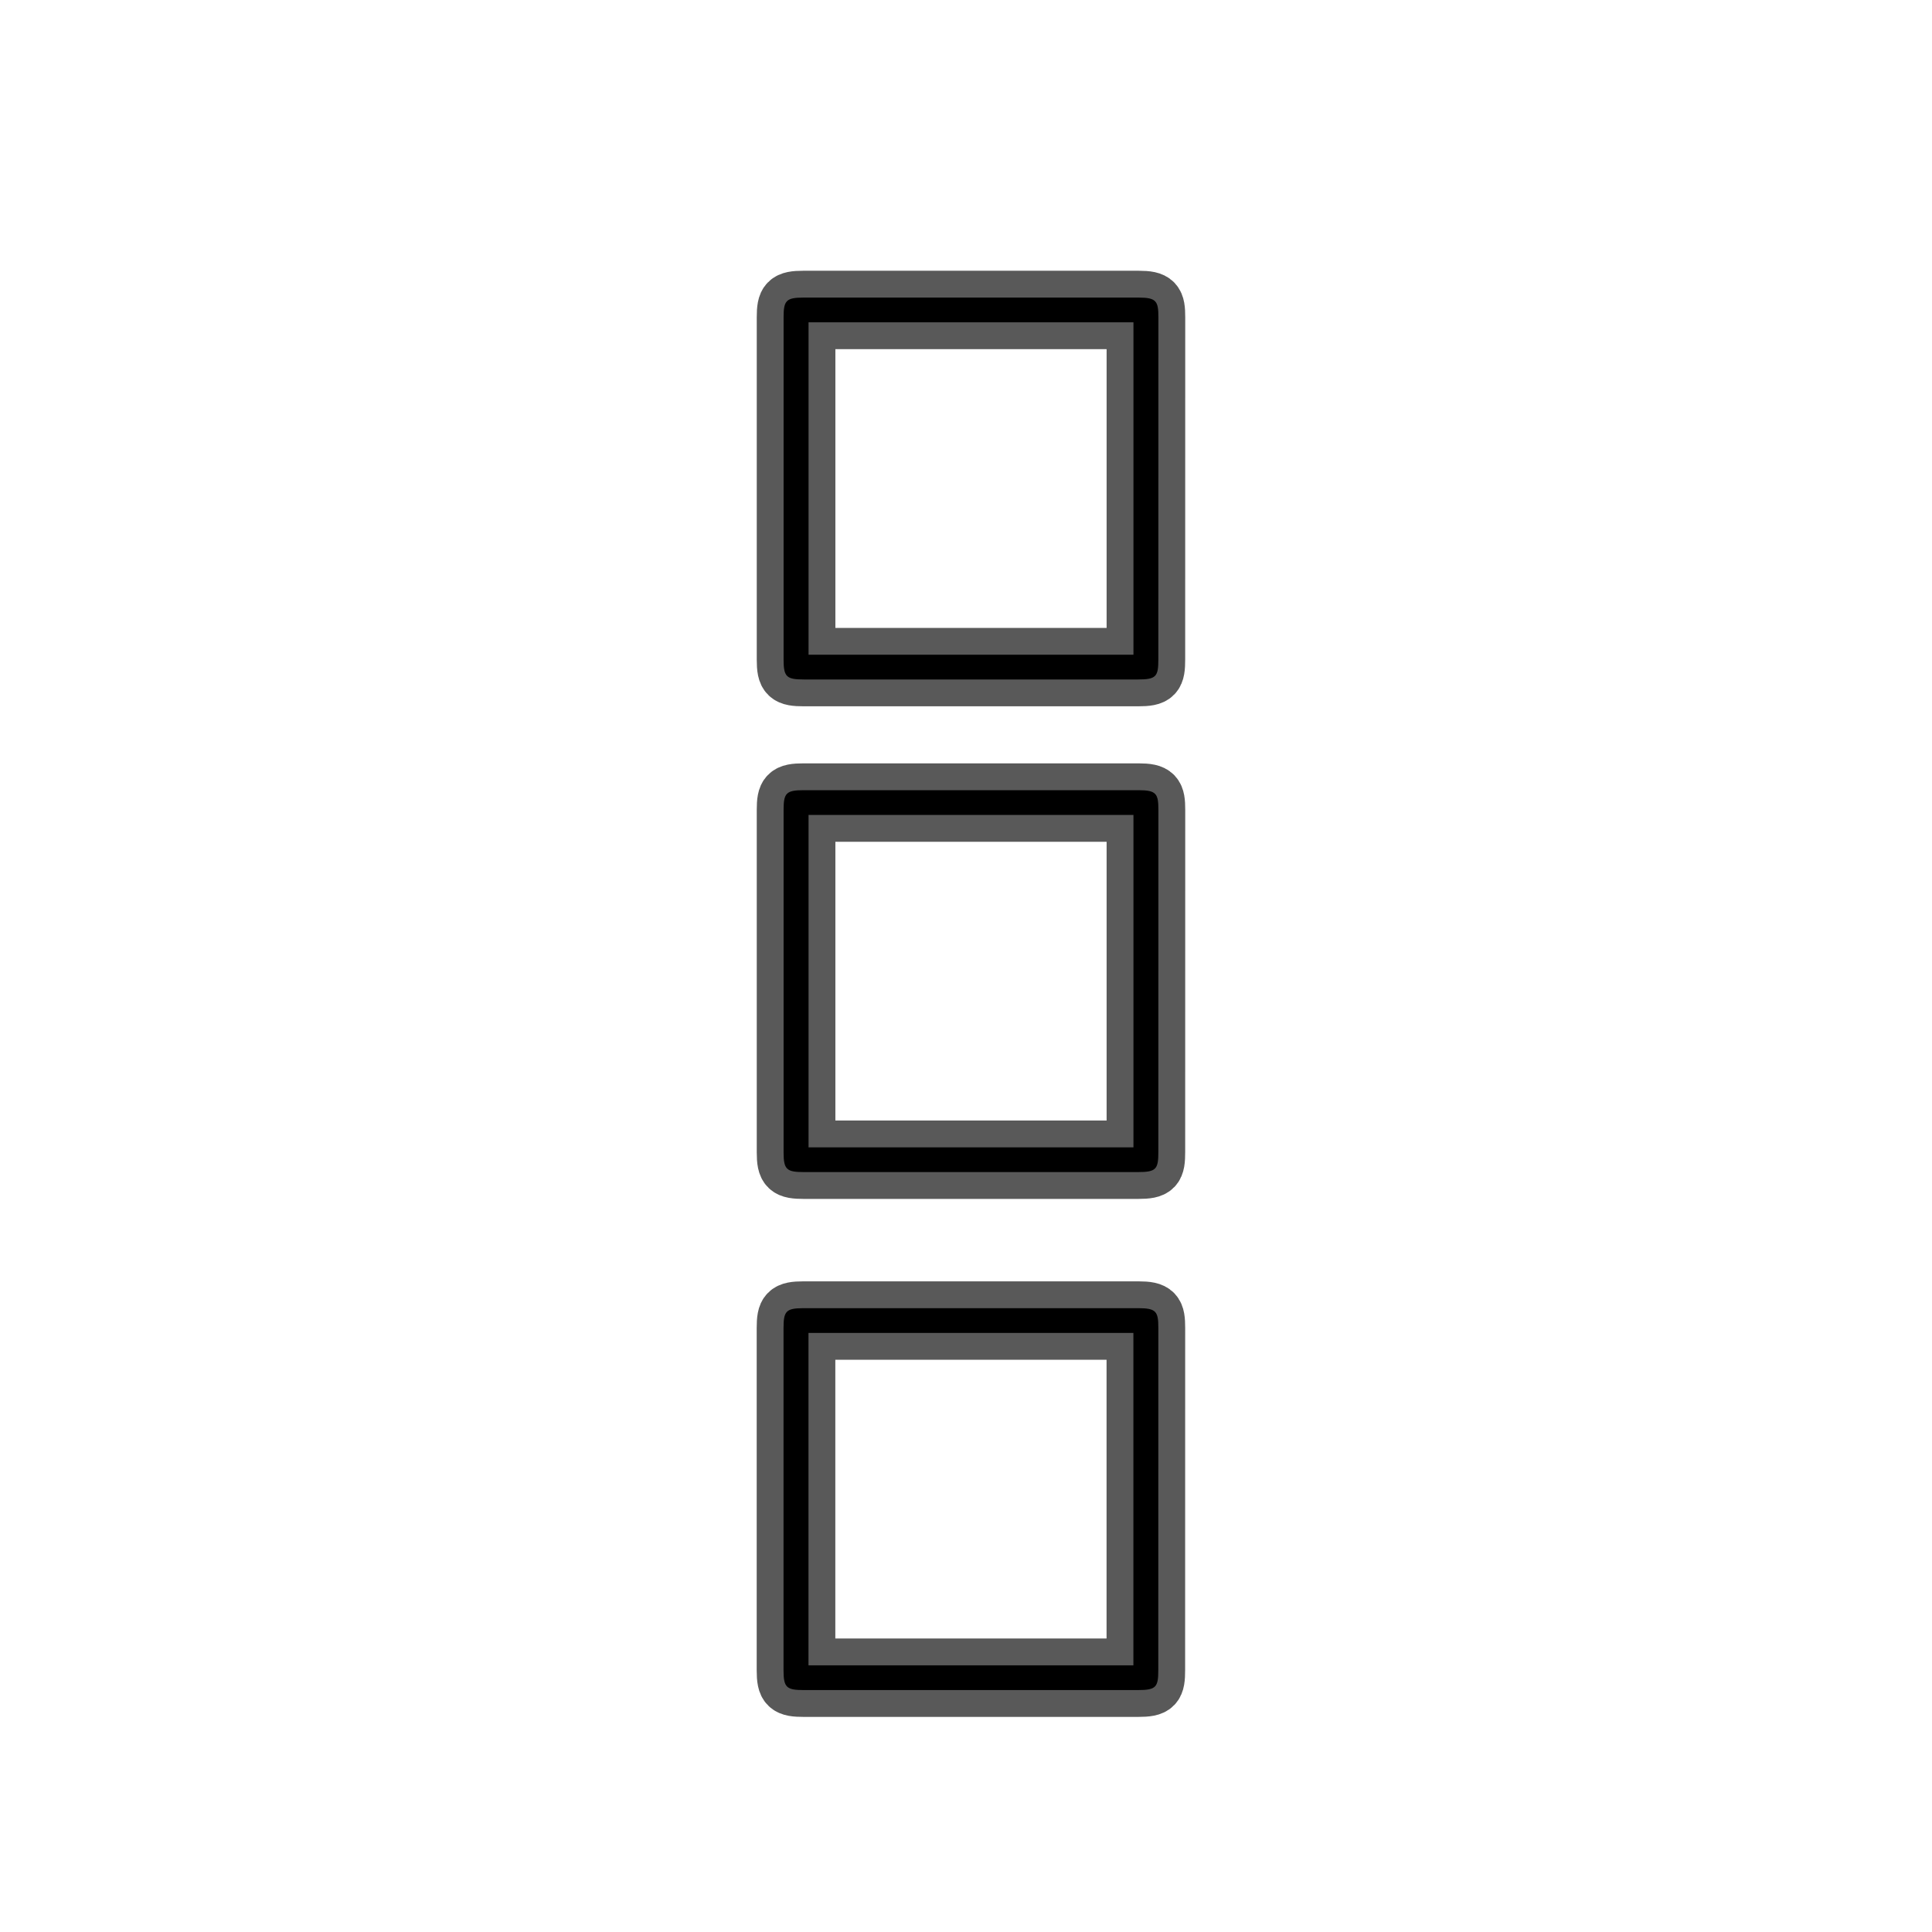 <?xml version="1.0" encoding="UTF-8" standalone="no"?>
<!-- This file was generated by dvisvgm 1.9.2 -->

<svg
   xmlns:dc="http://purl.org/dc/elements/1.1/"
   xmlns:cc="http://creativecommons.org/ns#"
   xmlns:rdf="http://www.w3.org/1999/02/22-rdf-syntax-ns#"
   xmlns:svg="http://www.w3.org/2000/svg"
   xmlns="http://www.w3.org/2000/svg"
   xmlns:sodipodi="http://sodipodi.sourceforge.net/DTD/sodipodi-0.dtd"
   xmlns:inkscape="http://www.inkscape.org/namespaces/inkscape"
   height="48"
   version="1.1"
   viewBox="44.981 60.988 36 36"
   width="48"
   id="svg3457"
   inkscape:version="0.92.3 (2405546, 2018-03-11)"
   sodipodi:docname="array3x1.svg">
  <sodipodi:namedview
     pagecolor="#ffffff"
     bordercolor="#666666"
     borderopacity="1"
     objecttolerance="10"
     gridtolerance="10"
     guidetolerance="10"
     inkscape:pageopacity="0"
     inkscape:pageshadow="2"
     inkscape:window-width="1920"
     inkscape:window-height="1130"
     id="namedview3480"
     showgrid="false"
     inkscape:zoom="6.135121"
     inkscape:cx="-5.307499"
     inkscape:cy="32.146486"
     inkscape:window-x="0"
     inkscape:window-y="0"
     inkscape:window-maximized="1"
     inkscape:current-layer="svg3457"
     units="px" />
  <defs
     id="defs3459" />
  <path
     inkscape:connector-curvature="0"
     id="path9"
     style="opacity:1;fill:#000000;fill-opacity:1;stroke:#000000;stroke-miterlimit:4;stroke-dasharray:none;stroke-opacity:0.65"
     d="m 66.566,66.9 c 0,-0.301 -0.038,-0.367 -0.37,-0.367 h -6.244 c -0.323,0 -0.37,0.057 -0.37,0.367 v 6.382 c 0,0.32 0.057,0.367 0.379,0.367 h 6.225 c 0.342,0 0.379,-0.057 0.379,-0.377 z m -6.519,0.094 h 6.054 v 6.194 h -6.054 z" />
  <path
     inkscape:connector-curvature="0"
     id="path9-8"
     style="opacity:1;fill:#000000;fill-opacity:1;stroke:#000000;stroke-miterlimit:4;stroke-dasharray:none;stroke-opacity:0.65"
     d="m 66.566,76.079 c 0,-0.301 -0.038,-0.367 -0.37,-0.367 h -6.244 c -0.323,0 -0.37,0.057 -0.37,0.367 v 6.382 c 0,0.32 0.057,0.367 0.379,0.367 h 6.225 c 0.342,0 0.379,-0.057 0.379,-0.377 z m -6.519,0.094 h 6.054 v 6.194 h -6.054 z" />
  <path
     inkscape:connector-curvature="0"
     id="path9-8-7"
     style="opacity:1;fill:#000000;fill-opacity:1;stroke:#000000;stroke-miterlimit:4;stroke-dasharray:none;stroke-opacity:0.65"
     d="m 66.565,85.731 c 0,-0.301 -0.038,-0.367 -0.37,-0.367 h -6.244 c -0.323,0 -0.37,0.057 -0.37,0.367 v 6.382 c 0,0.32 0.057,0.367 0.379,0.367 h 6.225 c 0.342,0 0.379,-0.057 0.379,-0.377 z m -6.519,0.094 h 6.054 v 6.194 h -6.054 z" />
</svg>
